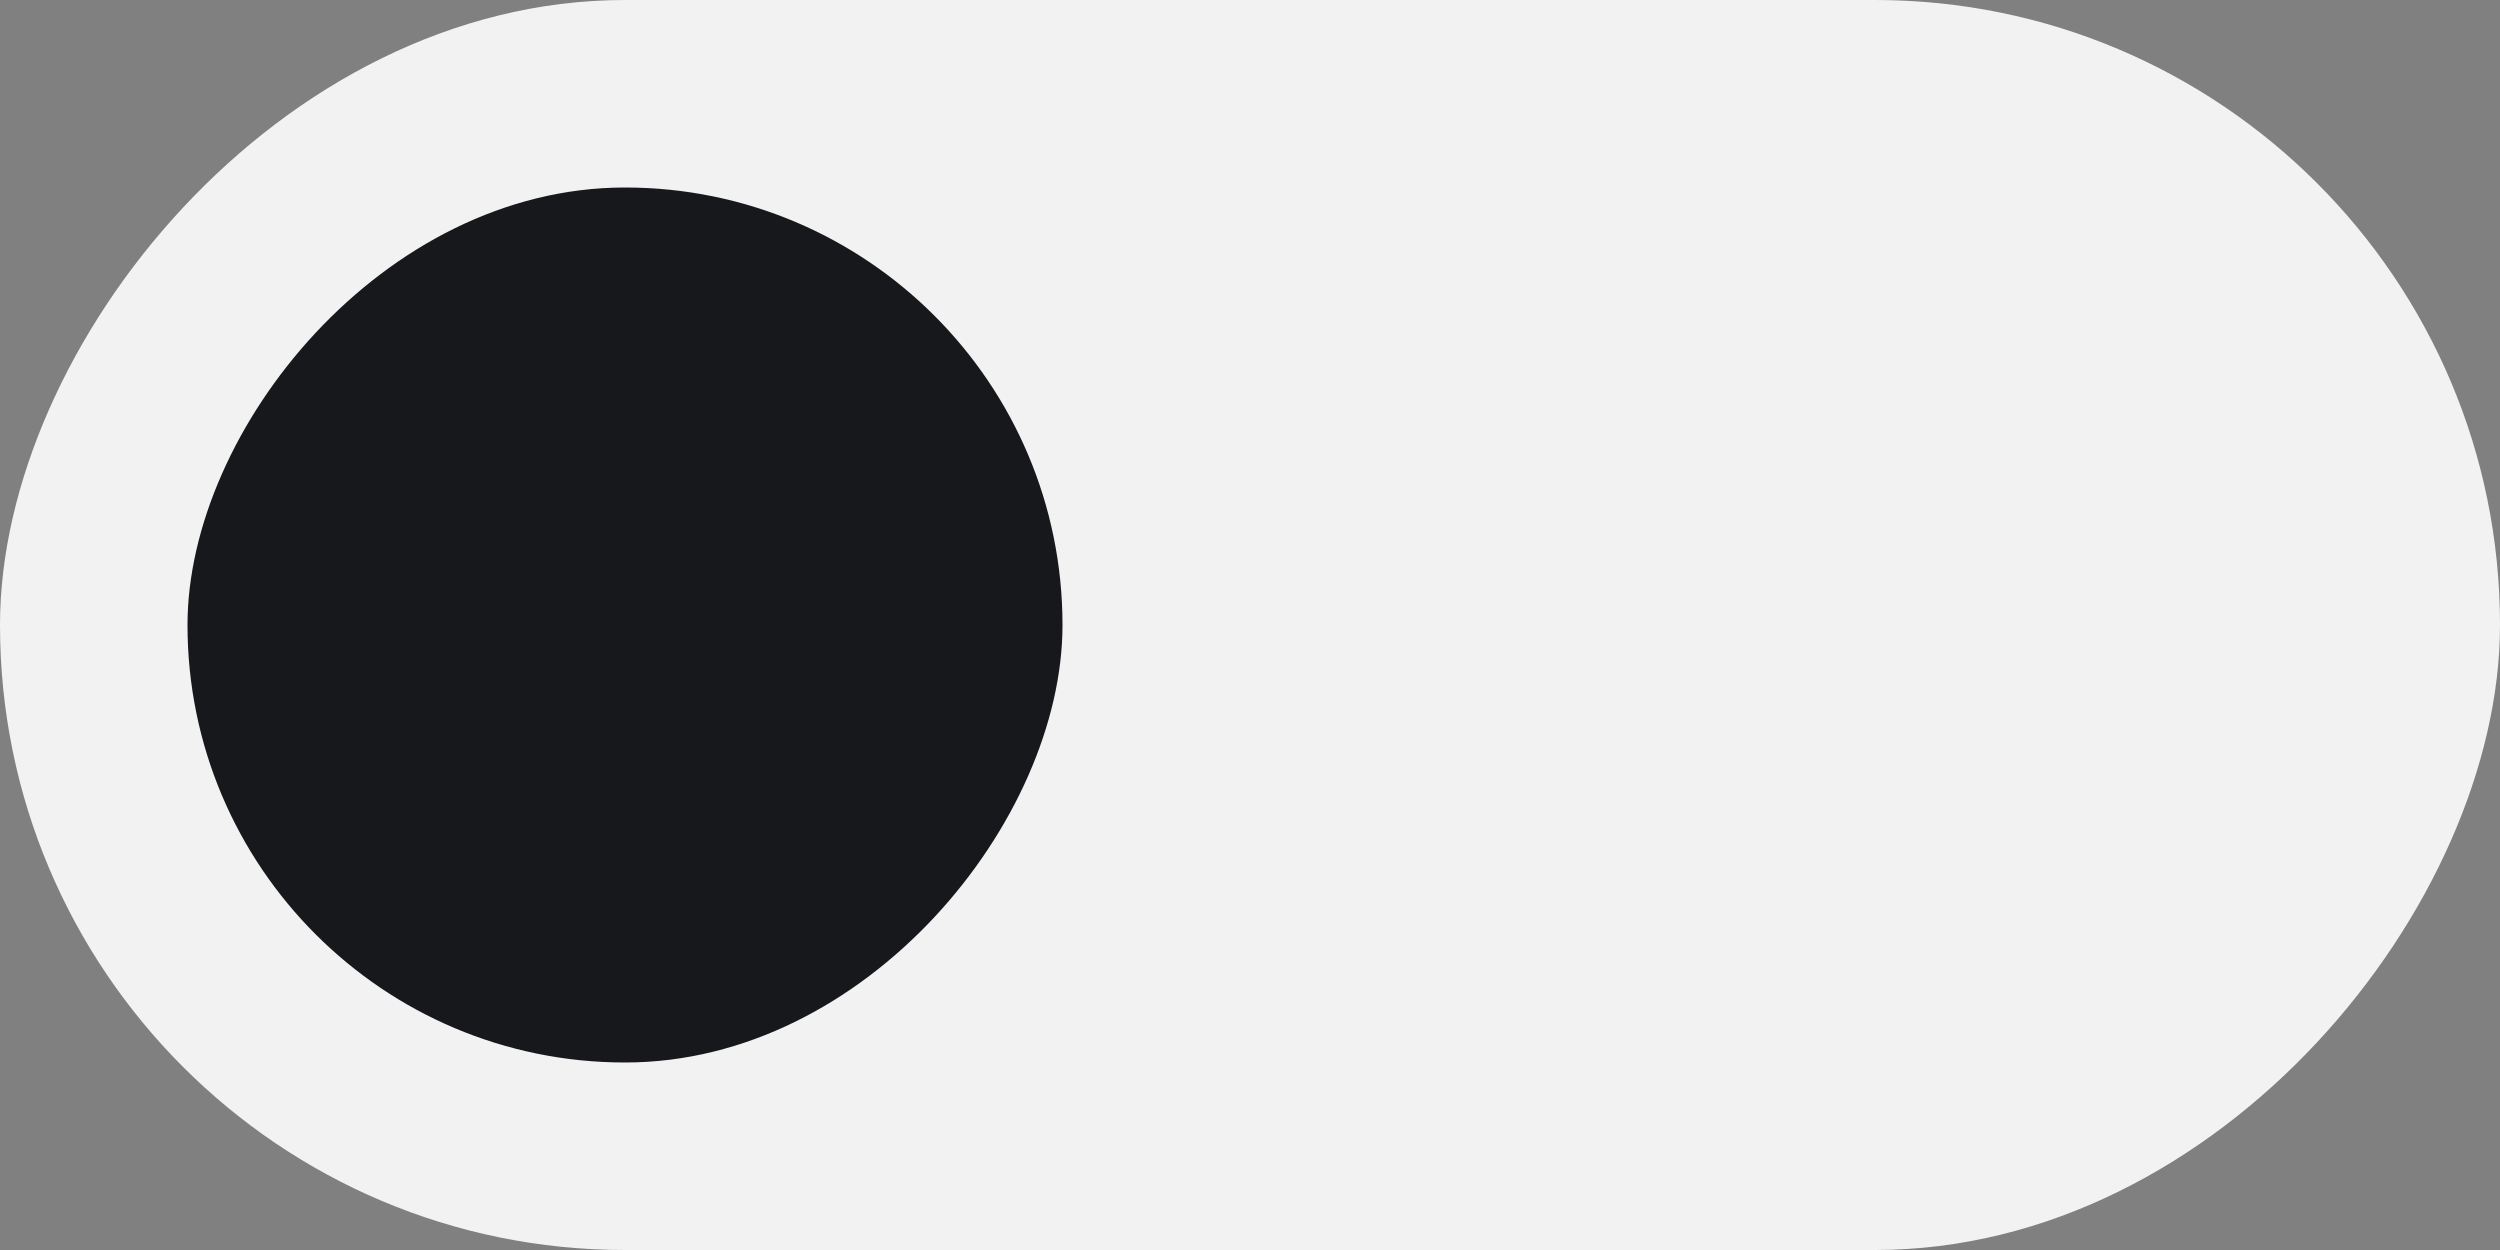 <svg width="40" height="20" viewBox="0 0 40 20" fill="none" xmlns="http://www.w3.org/2000/svg">
<rect x="0" y="0" width="40" height="20" fill="#808080" stroke="none"/>
<rect width="40" height="20" rx="10" transform="matrix(-1 0 0 1 40 0)" fill="#F2F2F2"/>
<rect width="14" height="14" rx="7" transform="matrix(-1 0 0 1 17 3)" fill="#17181B"/>
</svg>
